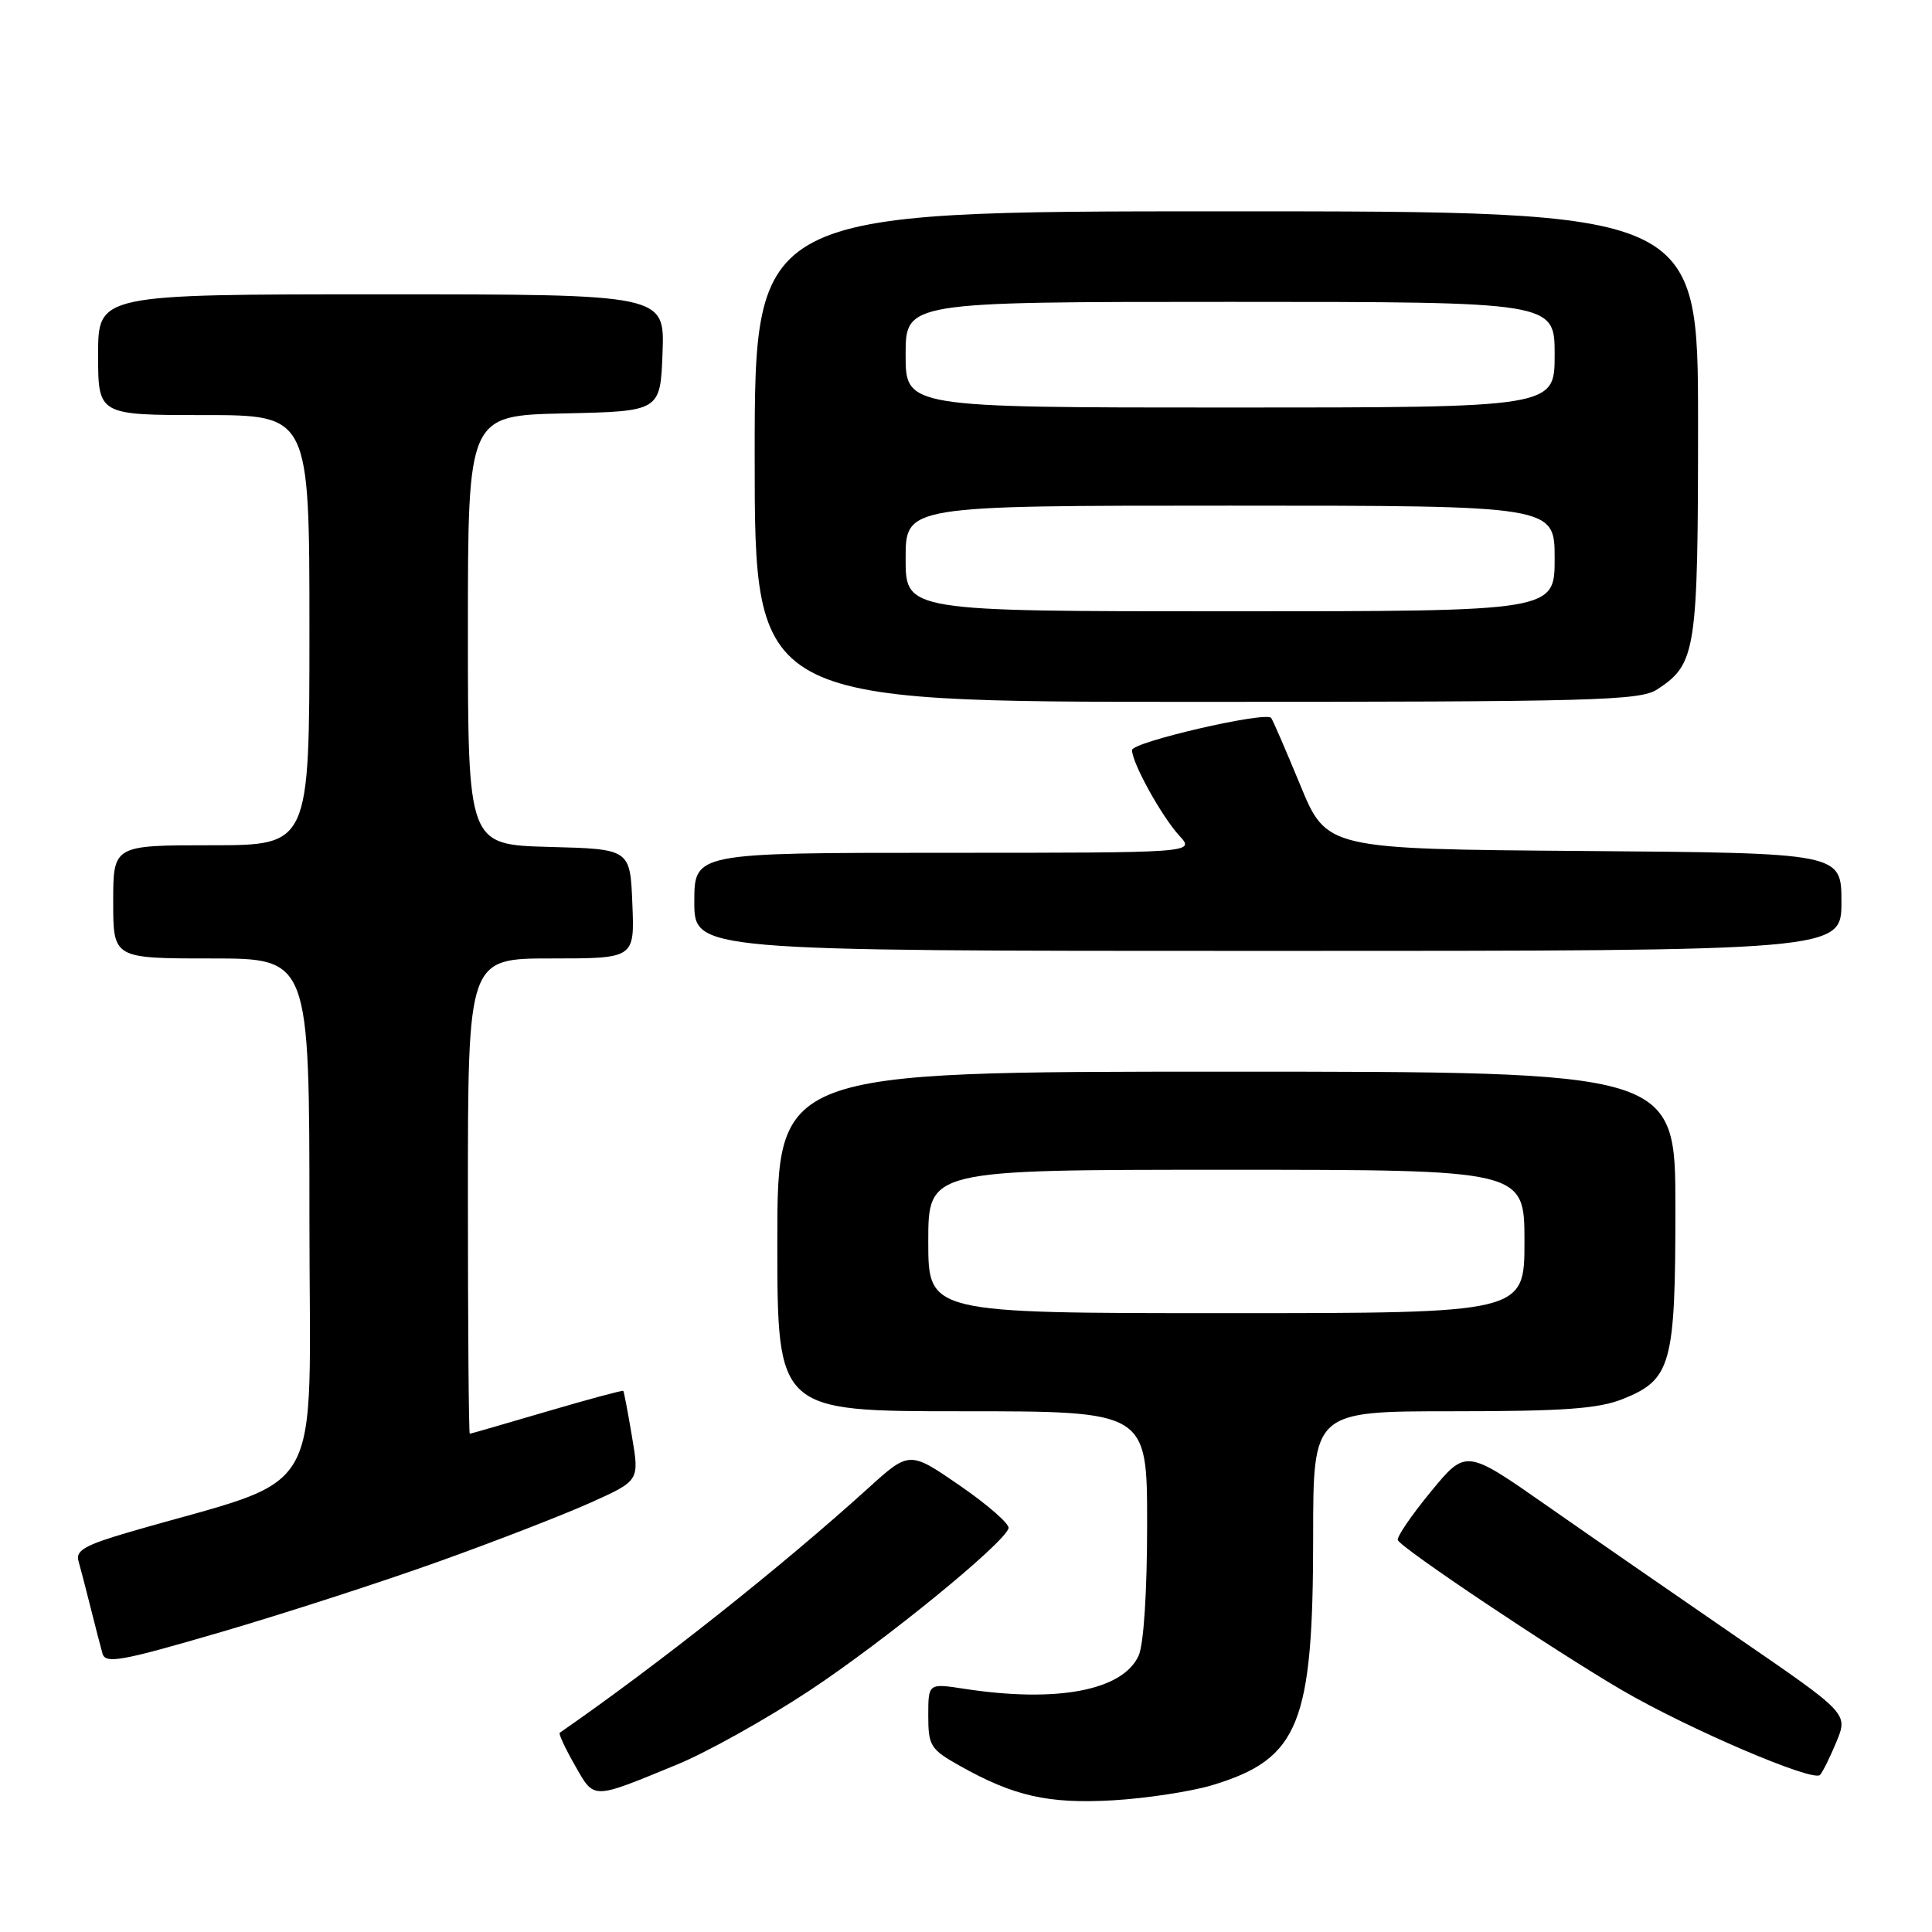 <?xml version="1.0" encoding="UTF-8" standalone="no"?>
<!DOCTYPE svg PUBLIC "-//W3C//DTD SVG 1.1//EN" "http://www.w3.org/Graphics/SVG/1.1/DTD/svg11.dtd" >
<svg xmlns="http://www.w3.org/2000/svg" xmlns:xlink="http://www.w3.org/1999/xlink" version="1.1" viewBox="0 0 256 256">
 <g >
 <path fill="currentColor"
d=" M 160.61 236.55 C 172.13 233.07 174.00 228.48 174.00 203.60 C 174.00 187.00 174.00 187.00 192.48 187.00 C 207.20 187.00 211.79 186.67 215.02 185.38 C 221.46 182.80 222.00 180.84 222.00 160.05 C 222.00 142.00 222.00 142.00 162.50 142.00 C 103.00 142.00 103.00 142.00 103.00 164.50 C 103.00 187.00 103.00 187.00 127.50 187.00 C 152.00 187.00 152.00 187.00 152.00 201.95 C 152.00 210.94 151.55 217.90 150.87 219.39 C 148.76 224.01 140.05 225.66 127.75 223.77 C 123.00 223.04 123.00 223.04 123.00 227.33 C 123.00 231.33 123.29 231.79 127.16 233.97 C 134.35 238.01 138.90 239.04 147.50 238.55 C 151.90 238.29 157.80 237.39 160.61 236.55 Z  M 89.72 233.81 C 93.68 232.18 101.56 227.78 107.22 224.04 C 117.21 217.44 133.05 204.52 133.64 202.50 C 133.80 201.95 130.91 199.42 127.22 196.87 C 120.50 192.24 120.50 192.24 115.00 197.23 C 103.50 207.64 87.13 220.62 74.17 229.60 C 73.99 229.72 74.89 231.66 76.17 233.90 C 78.80 238.50 78.31 238.50 89.72 233.81 Z  M 243.35 230.77 C 244.88 227.04 244.88 227.04 230.19 216.96 C 222.11 211.41 210.72 203.53 204.87 199.44 C 194.24 192.01 194.24 192.01 189.59 197.66 C 187.03 200.77 185.06 203.65 185.22 204.07 C 185.60 205.10 205.86 218.66 214.93 223.96 C 223.68 229.07 240.24 236.16 241.16 235.19 C 241.52 234.81 242.50 232.82 243.35 230.77 Z  M 58.11 206.92 C 65.60 204.24 74.65 200.73 78.23 199.12 C 84.73 196.20 84.73 196.20 83.74 190.35 C 83.20 187.13 82.68 184.41 82.59 184.30 C 82.50 184.19 77.94 185.42 72.46 187.03 C 66.98 188.64 62.39 189.97 62.25 189.98 C 62.11 189.99 62.00 175.82 62.00 158.50 C 62.00 127.00 62.00 127.00 73.04 127.00 C 84.09 127.00 84.09 127.00 83.79 119.75 C 83.50 112.50 83.50 112.50 72.75 112.22 C 62.00 111.93 62.00 111.93 62.00 83.50 C 62.00 55.06 62.00 55.06 74.75 54.78 C 87.50 54.50 87.50 54.50 87.79 46.75 C 88.08 39.00 88.08 39.00 50.54 39.00 C 13.00 39.00 13.00 39.00 13.00 47.00 C 13.00 55.00 13.00 55.00 27.00 55.00 C 41.00 55.00 41.00 55.00 41.00 83.50 C 41.00 112.00 41.00 112.00 28.00 112.00 C 15.00 112.00 15.00 112.00 15.00 119.50 C 15.00 127.00 15.00 127.00 28.00 127.00 C 41.00 127.00 41.00 127.00 41.00 161.47 C 41.00 199.89 43.63 195.30 17.20 202.99 C 11.33 204.70 10.00 205.44 10.39 206.81 C 10.66 207.74 11.38 210.53 12.00 213.00 C 12.62 215.47 13.33 218.22 13.58 219.11 C 13.98 220.50 16.07 220.12 29.27 216.26 C 37.65 213.81 50.62 209.61 58.11 206.92 Z  M 244.00 119.51 C 244.00 113.03 244.00 113.03 209.89 112.76 C 175.78 112.50 175.78 112.50 172.28 104.00 C 170.35 99.33 168.62 95.33 168.43 95.12 C 167.62 94.25 150.00 98.33 150.00 99.39 C 150.00 101.09 153.92 108.18 156.28 110.75 C 158.35 113.00 158.35 113.00 125.17 113.00 C 92.00 113.00 92.00 113.00 92.00 119.50 C 92.00 126.00 92.00 126.00 168.00 126.00 C 244.00 126.00 244.00 126.00 244.00 119.51 Z  M 219.59 91.35 C 224.75 87.97 225.00 86.34 225.00 56.05 C 225.00 28.00 225.00 28.00 162.50 28.00 C 100.00 28.00 100.00 28.00 100.00 60.50 C 100.00 93.00 100.00 93.00 158.54 93.00 C 211.23 93.00 217.32 92.84 219.59 91.35 Z  M 123.00 164.50 C 123.00 155.00 123.00 155.00 162.50 155.00 C 202.00 155.00 202.00 155.00 202.00 164.50 C 202.00 174.00 202.00 174.00 162.50 174.00 C 123.00 174.00 123.00 174.00 123.00 164.50 Z  M 120.00 74.00 C 120.00 67.00 120.00 67.00 163.00 67.00 C 206.00 67.00 206.00 67.00 206.00 74.00 C 206.00 81.00 206.00 81.00 163.00 81.00 C 120.00 81.00 120.00 81.00 120.00 74.00 Z  M 120.00 47.00 C 120.00 40.00 120.00 40.00 163.00 40.00 C 206.00 40.00 206.00 40.00 206.00 47.00 C 206.00 54.00 206.00 54.00 163.00 54.00 C 120.00 54.00 120.00 54.00 120.00 47.00 Z "/>
</g>
</svg>